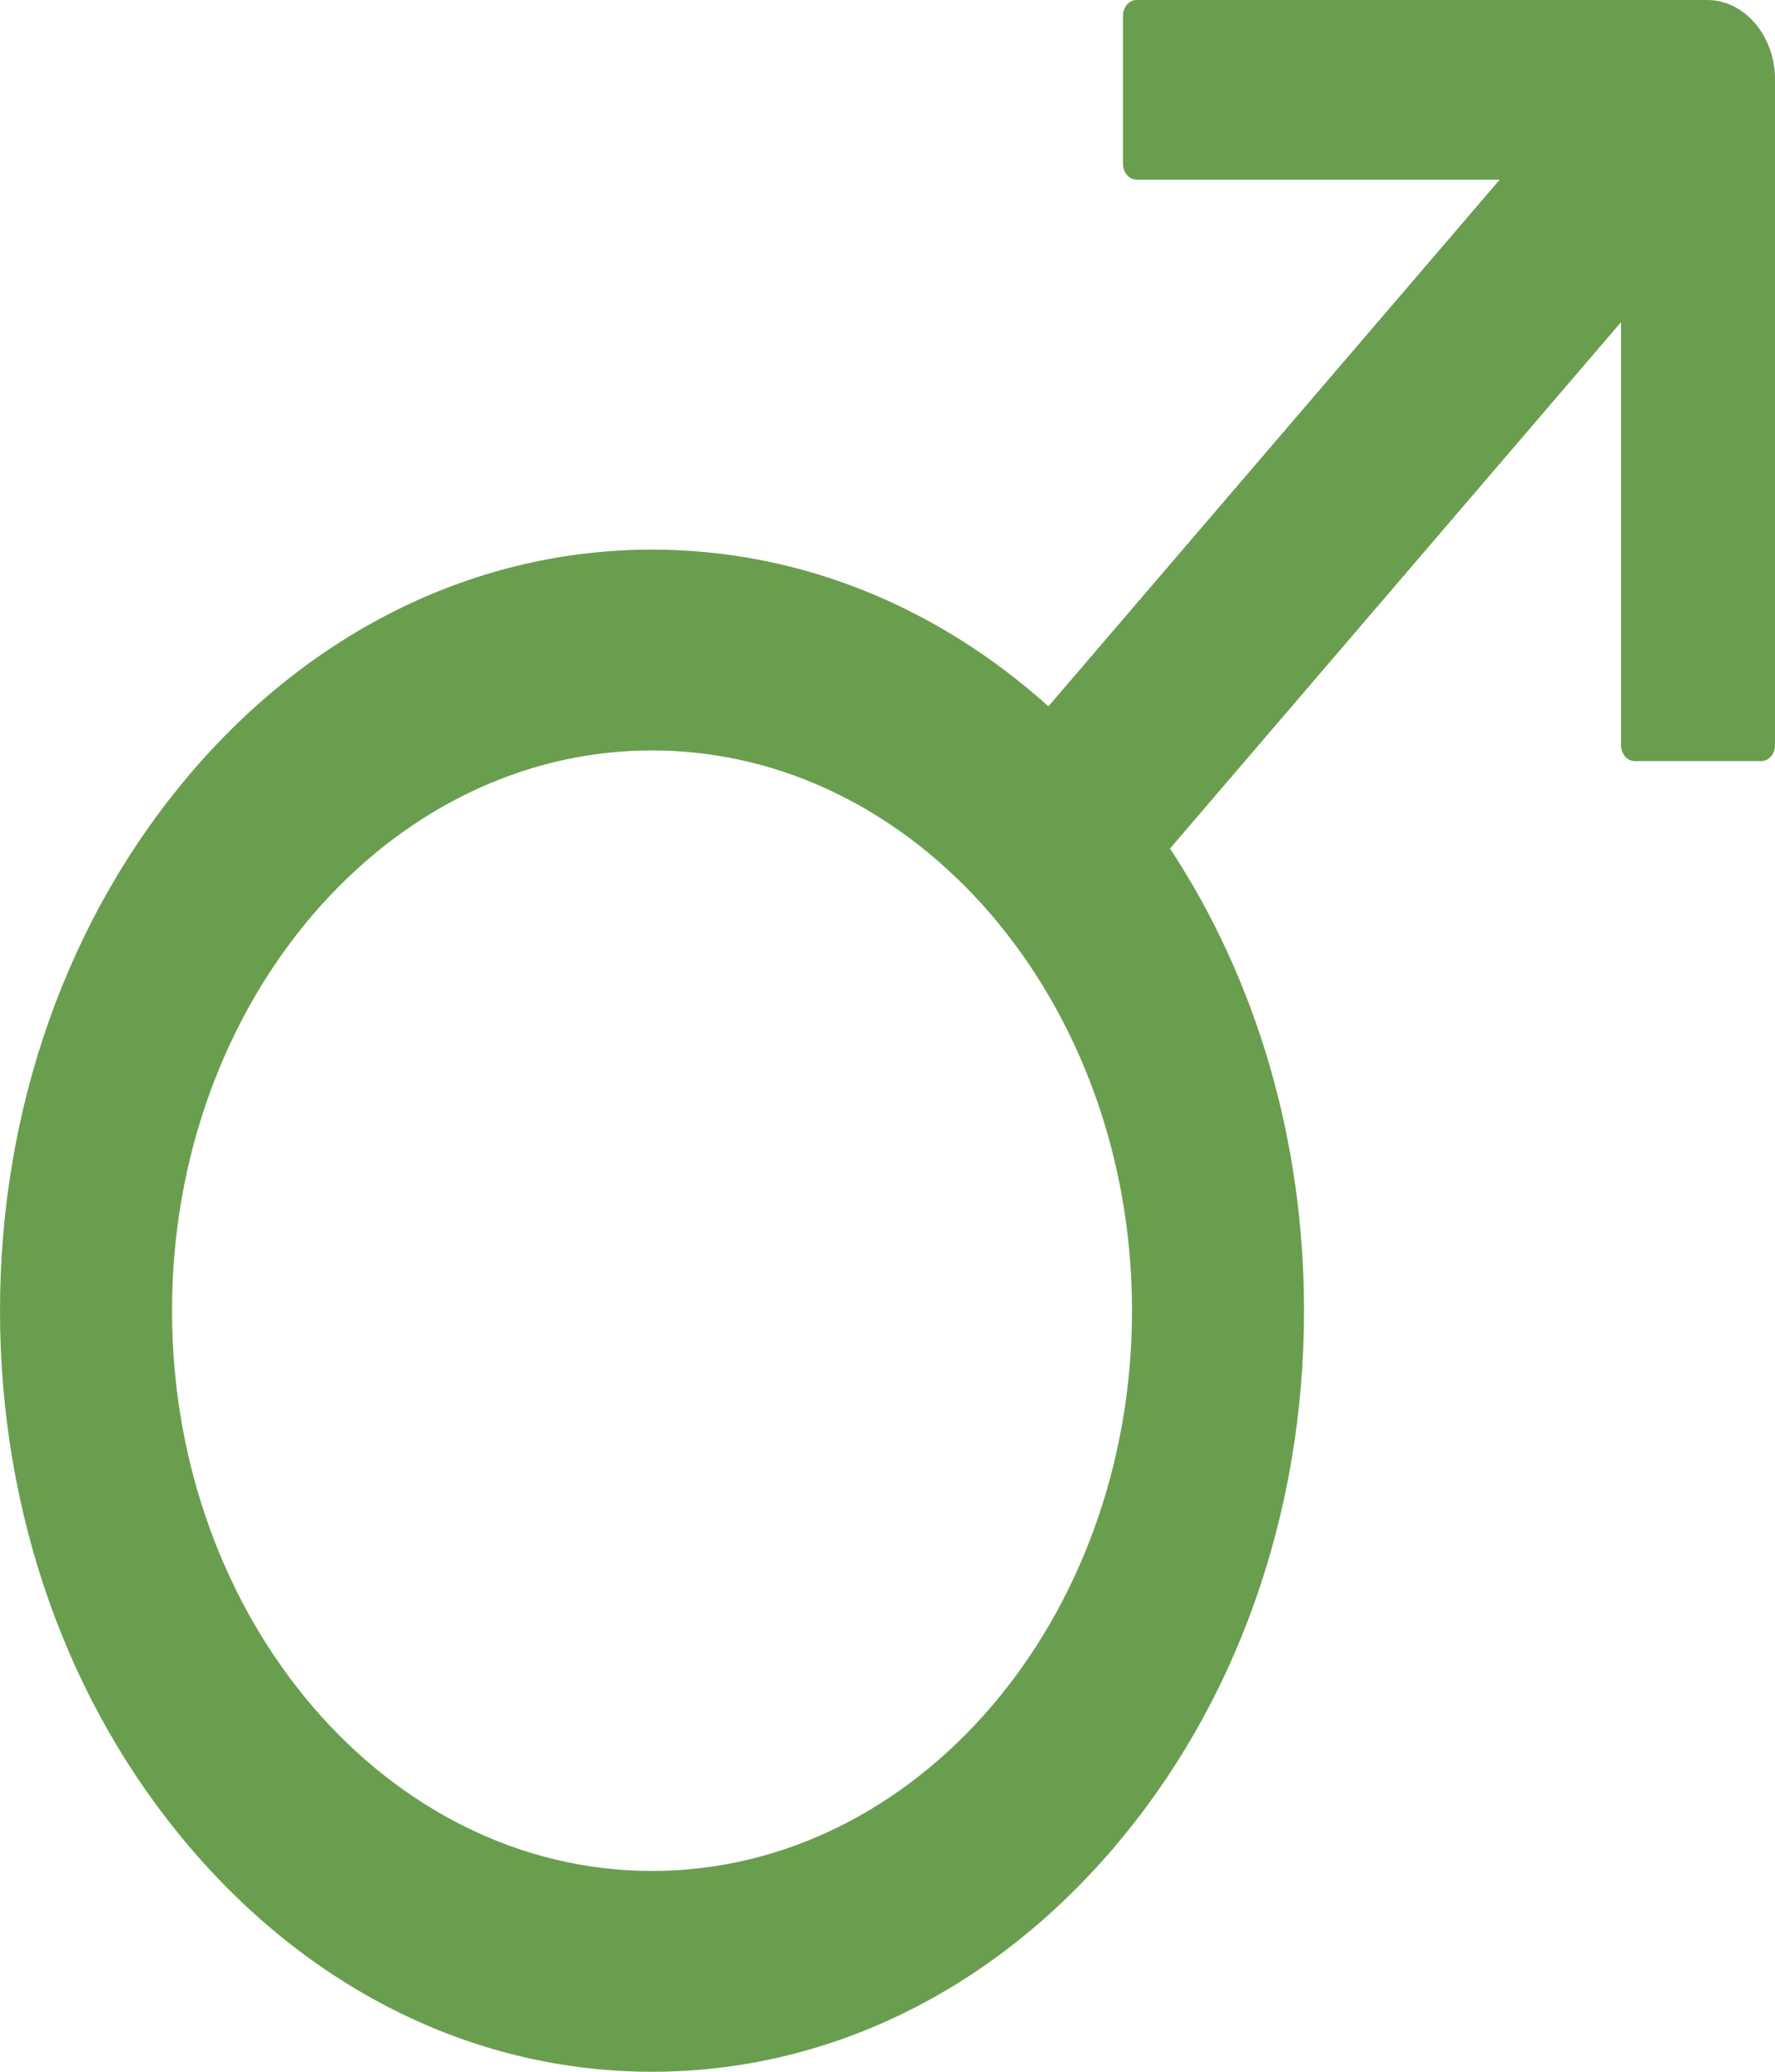 <svg width="12" height="14" viewBox="0 0 12 14" fill="none" xmlns="http://www.w3.org/2000/svg">
<path d="M11.541 0H7.684C7.633 0 7.592 0.048 7.592 0.107V1.107C7.592 1.166 7.633 1.214 7.684 1.214H10.139L7.088 4.773C6.323 4.086 5.389 3.714 4.408 3.714C3.231 3.714 2.123 4.25 1.292 5.221C0.461 6.193 0 7.484 0 8.857C0 10.23 0.459 11.523 1.292 12.493C2.123 13.464 3.231 14 4.408 14C5.585 14 6.693 13.464 7.524 12.493C8.357 11.523 8.816 10.23 8.816 8.857C8.816 7.713 8.498 6.627 7.91 5.734L10.959 2.177V5.036C10.959 5.095 11.001 5.143 11.051 5.143H11.908C11.959 5.143 12 5.095 12 5.036V0.536C12 0.241 11.793 0 11.541 0ZM4.408 12.643C2.619 12.643 1.163 10.945 1.163 8.857C1.163 6.77 2.619 5.071 4.408 5.071C6.197 5.071 7.653 6.77 7.653 8.857C7.653 10.945 6.197 12.643 4.408 12.643Z" fill="#6A9E4F"/>
</svg>

